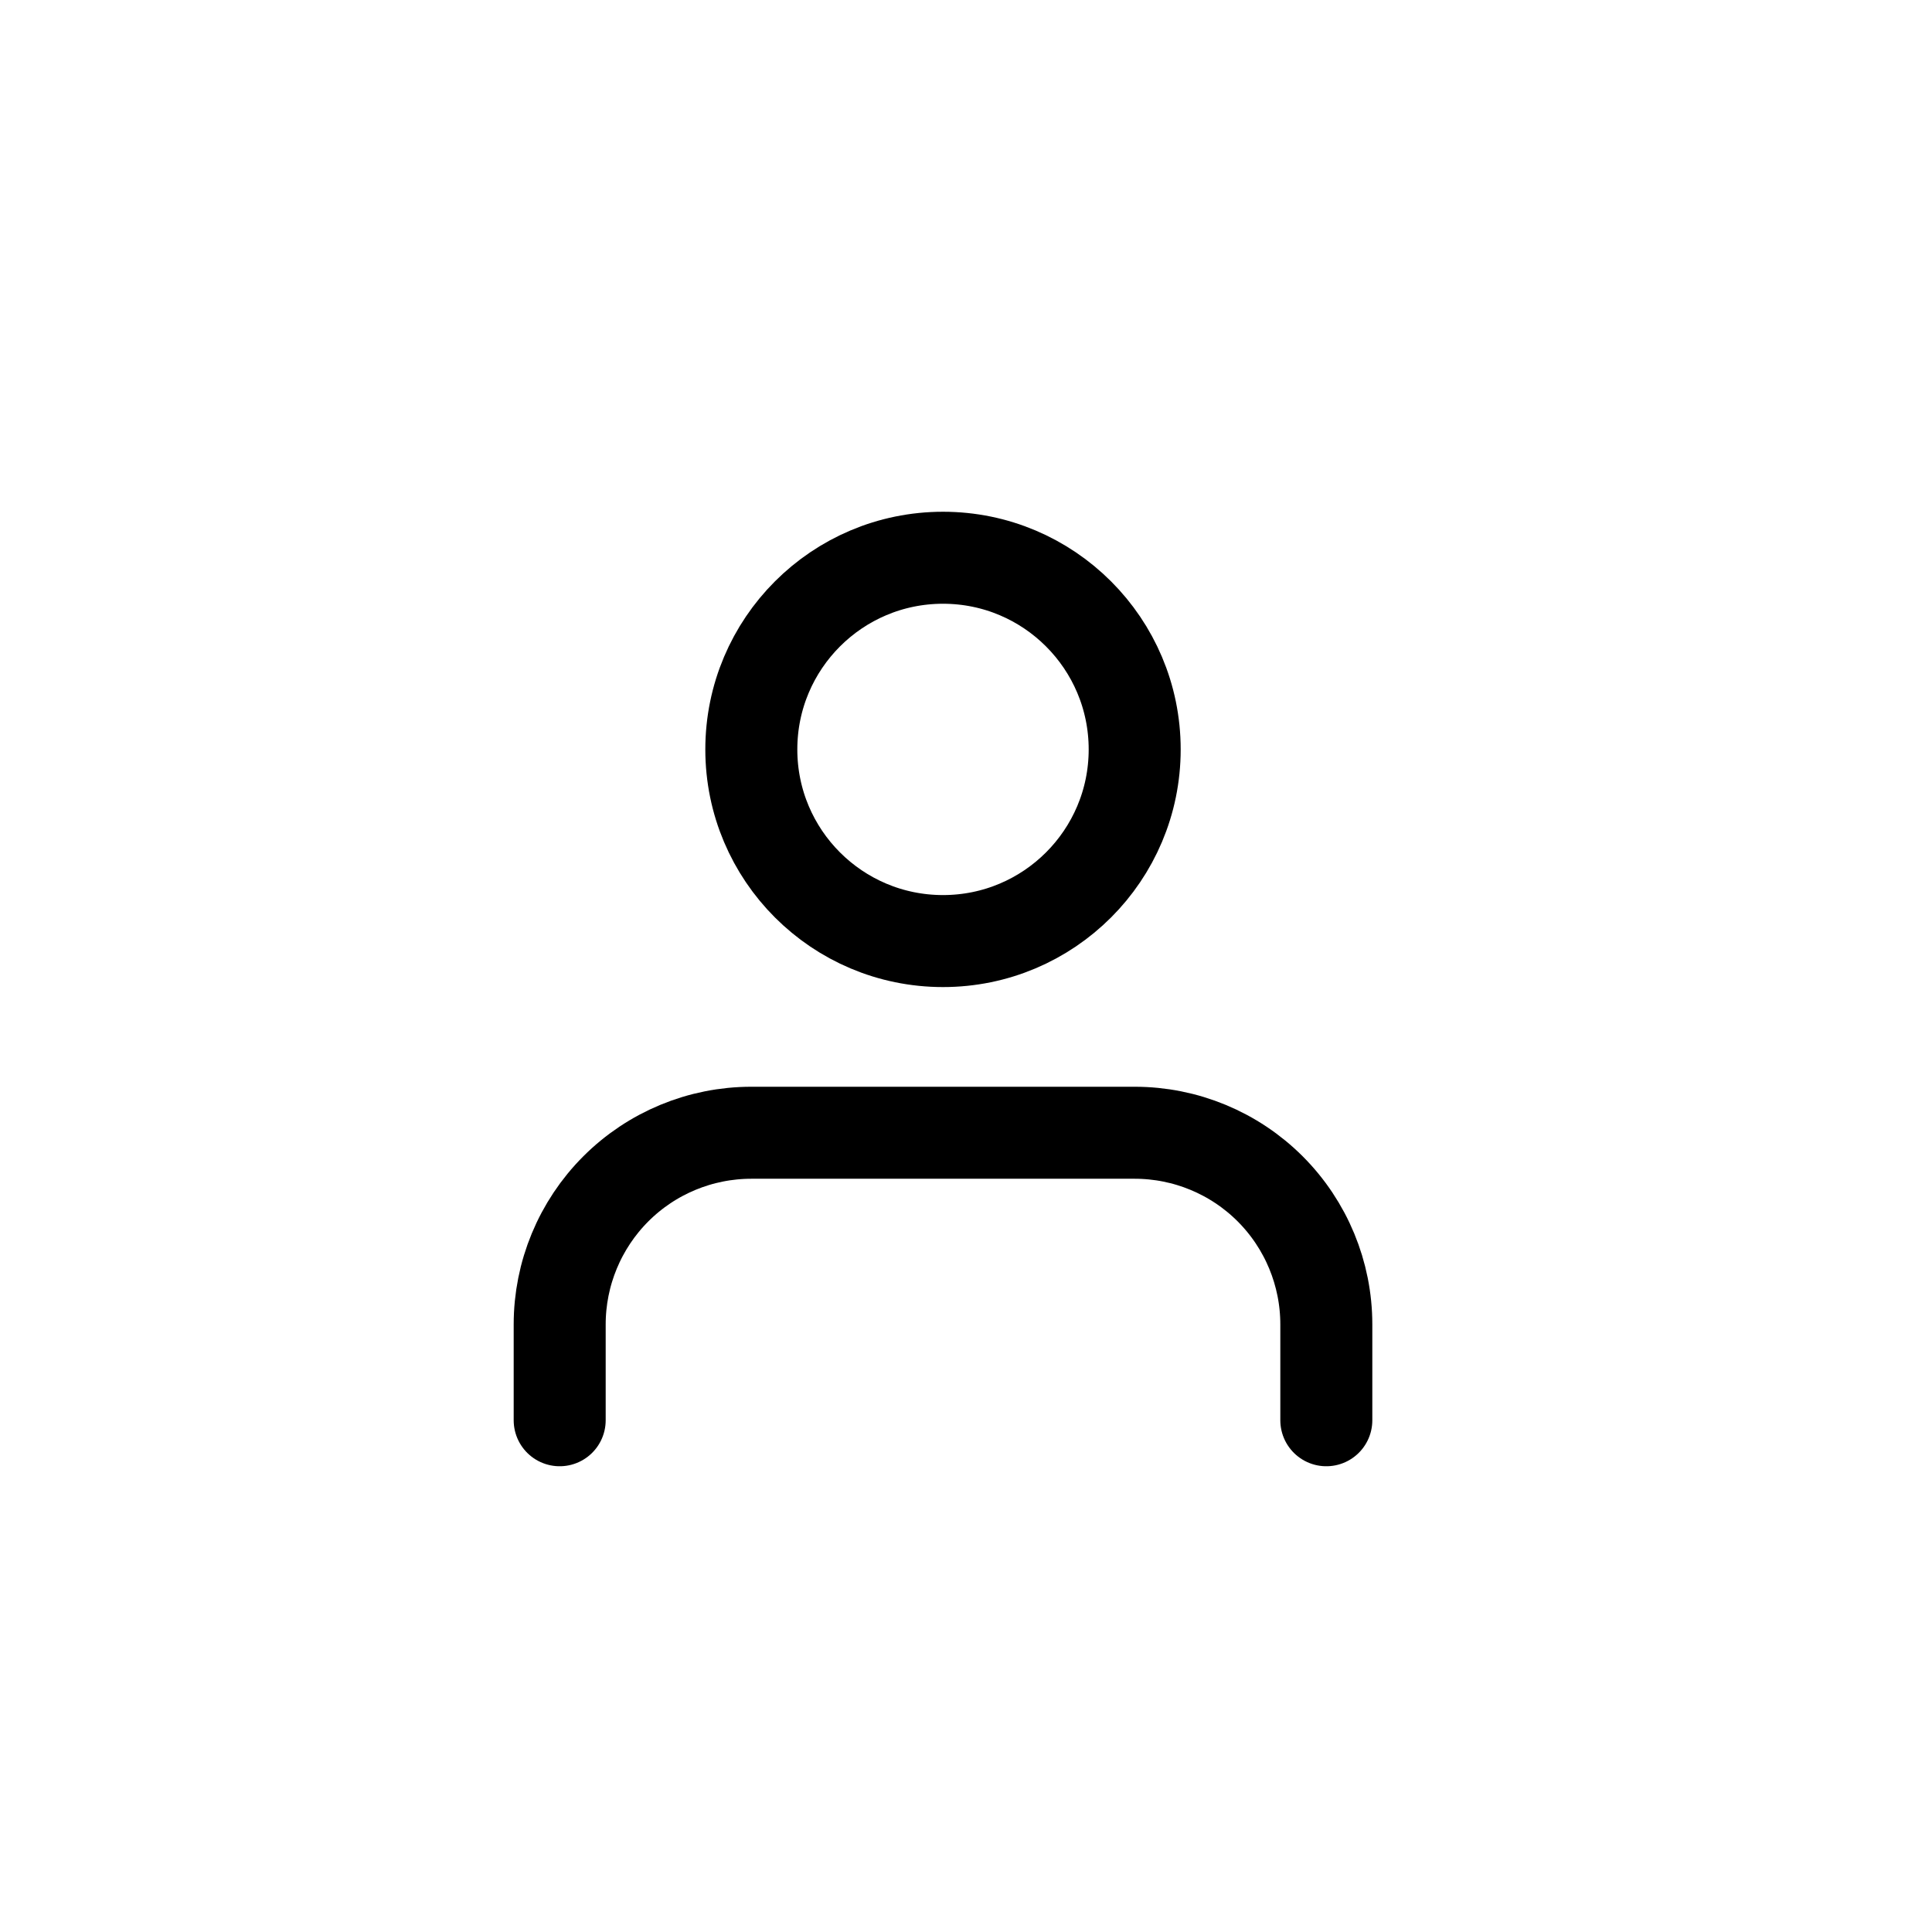 <svg width="42" height="42" viewBox="0 0 42 42" fill="none" xmlns="http://www.w3.org/2000/svg">
<path d="M28.833 30.875V28.792C28.833 27.687 28.394 26.627 27.613 25.845C26.832 25.064 25.772 24.625 24.667 24.625H16.333C15.228 24.625 14.168 25.064 13.387 25.845C12.606 26.627 12.167 27.687 12.167 28.792V30.875" stroke="currentColor" stroke-width="2" stroke-linecap="round" stroke-linejoin="round"/>
<path d="M20.5 20.458C22.801 20.458 24.667 18.593 24.667 16.292C24.667 13.991 22.801 12.125 20.5 12.125C18.199 12.125 16.333 13.991 16.333 16.292C16.333 18.593 18.199 20.458 20.5 20.458Z" stroke="currentColor" stroke-width="2" stroke-linecap="round" stroke-linejoin="round"/>
</svg>
